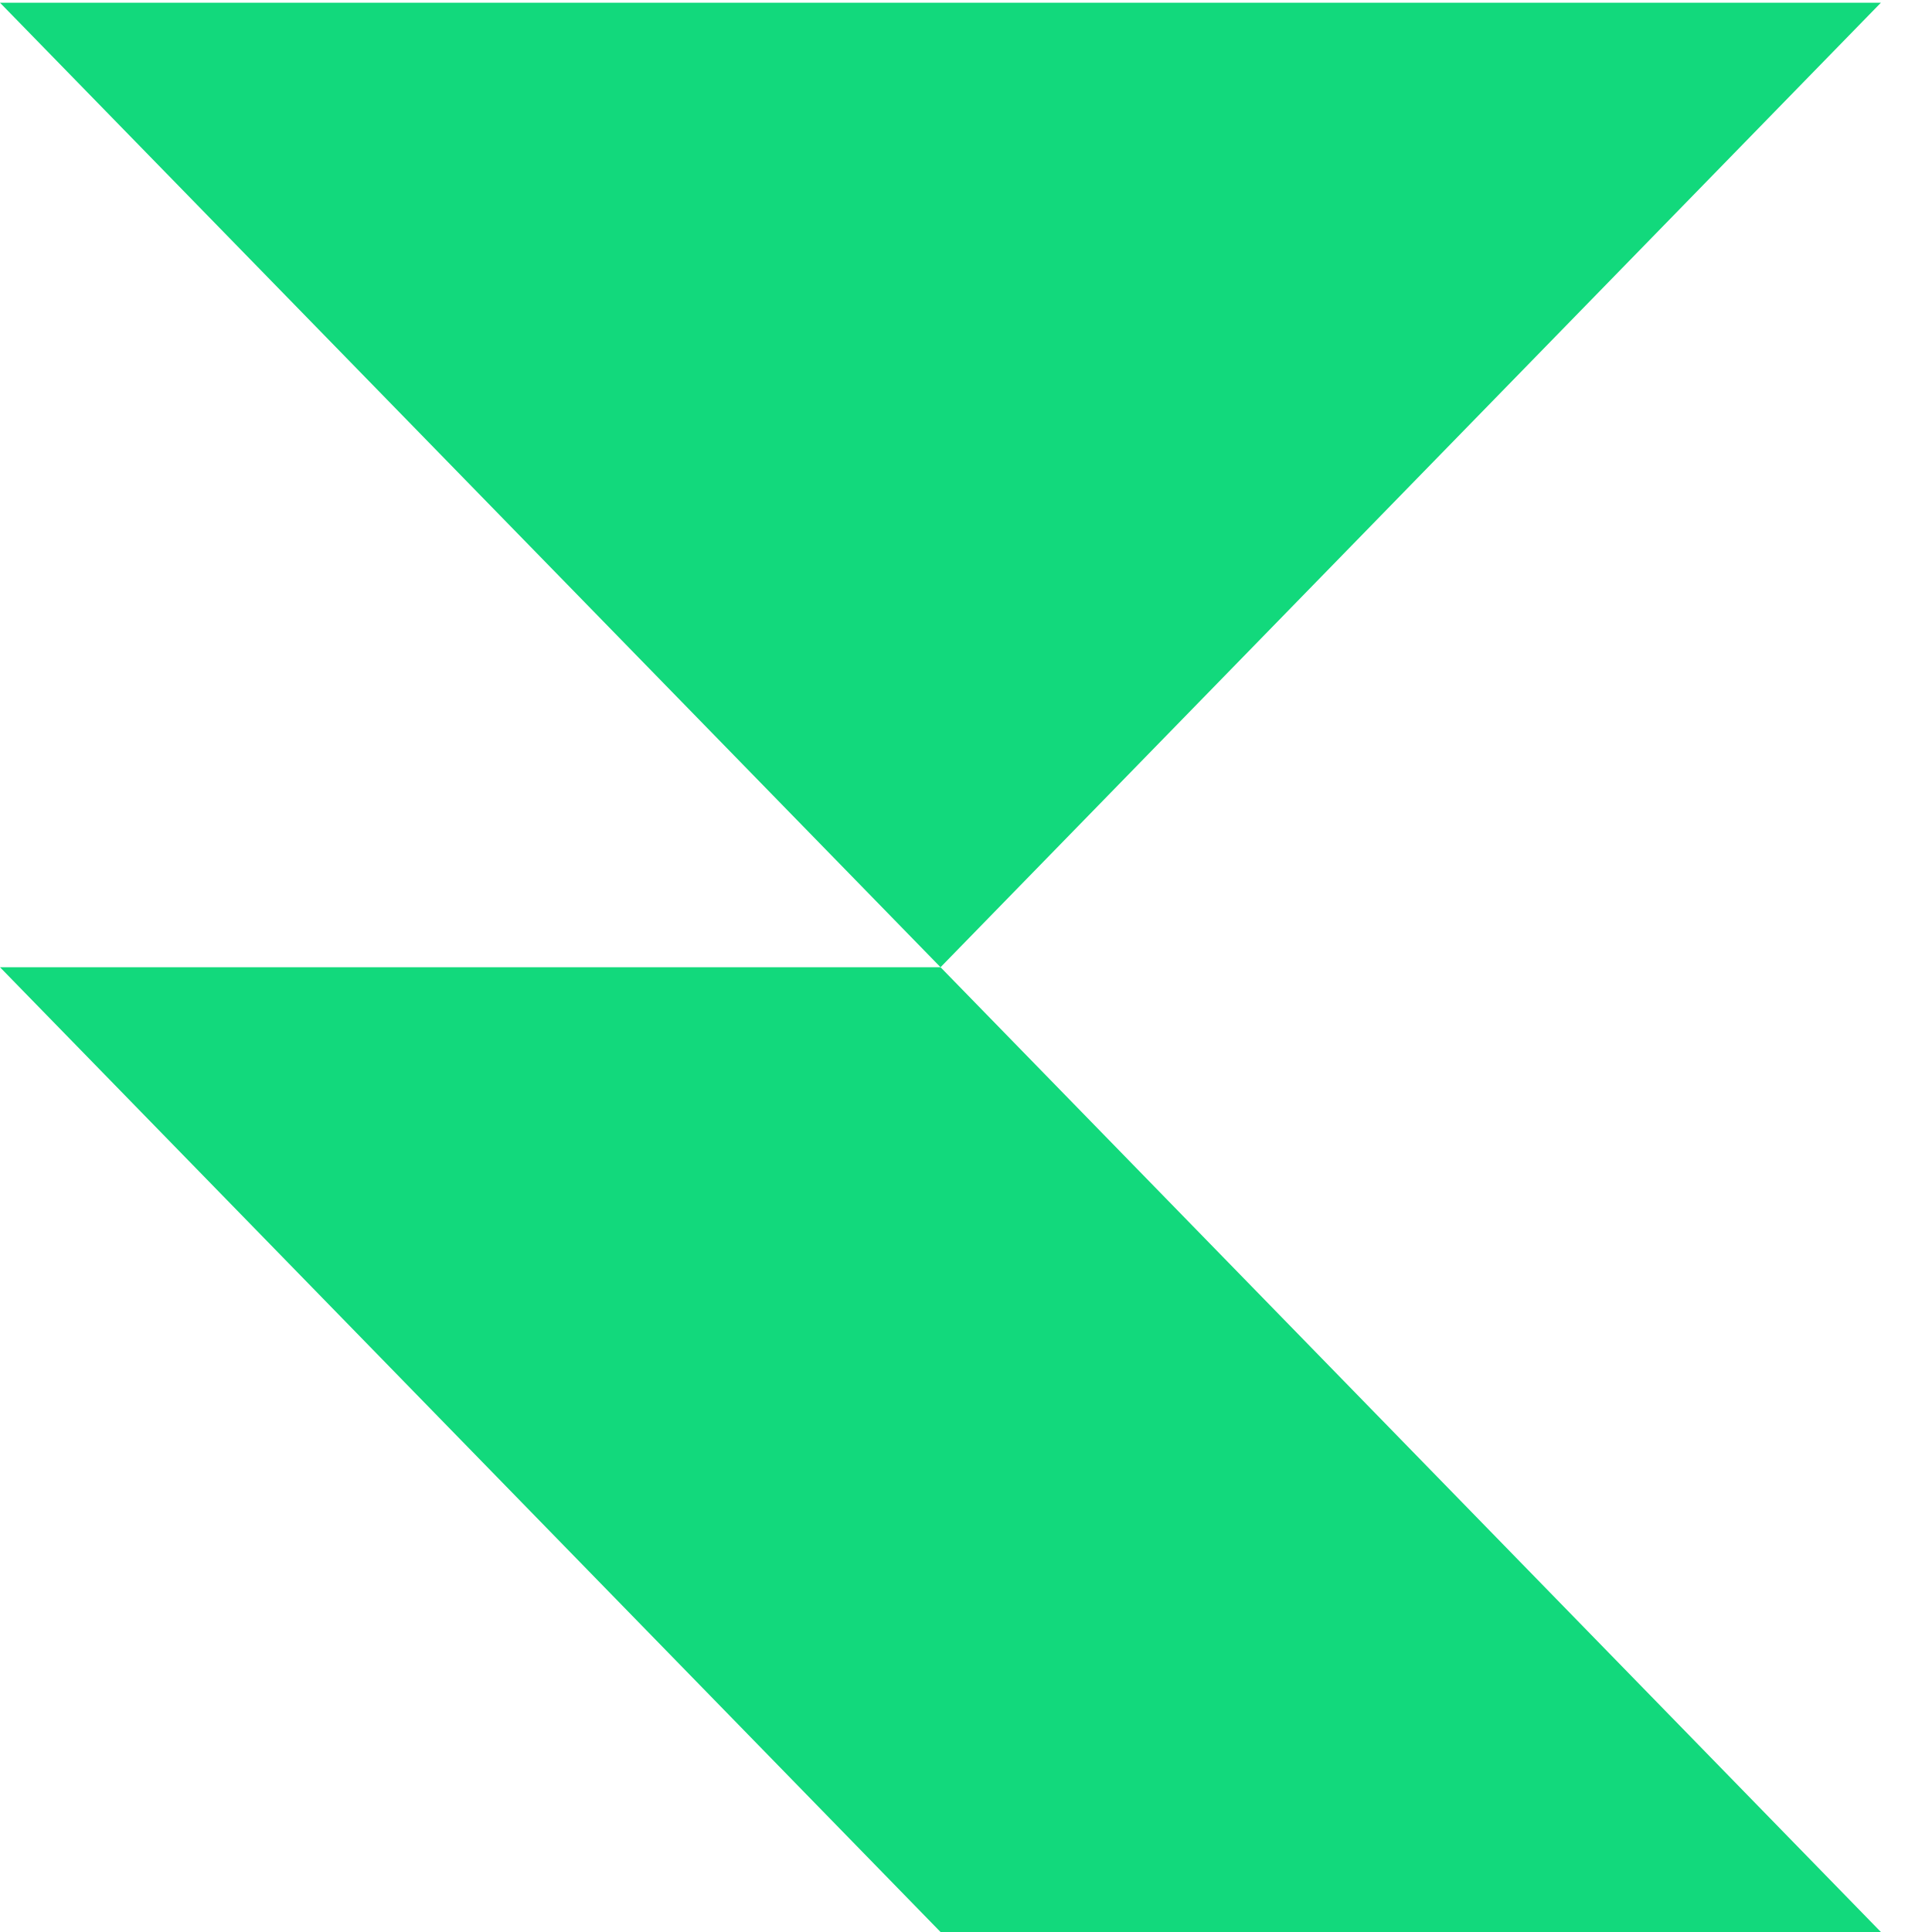 <svg width="22" height="22" viewBox="0 0 22 22" fill="none" xmlns="http://www.w3.org/2000/svg">
<path d="M0 11.014L10.71 22H21.418L10.71 11.014H0Z" fill="#12D97C"/>
<path d="M21.418 0.031H10.71H0L10.71 11.014L21.418 0.031Z" fill="#12D97C"/>
</svg>
